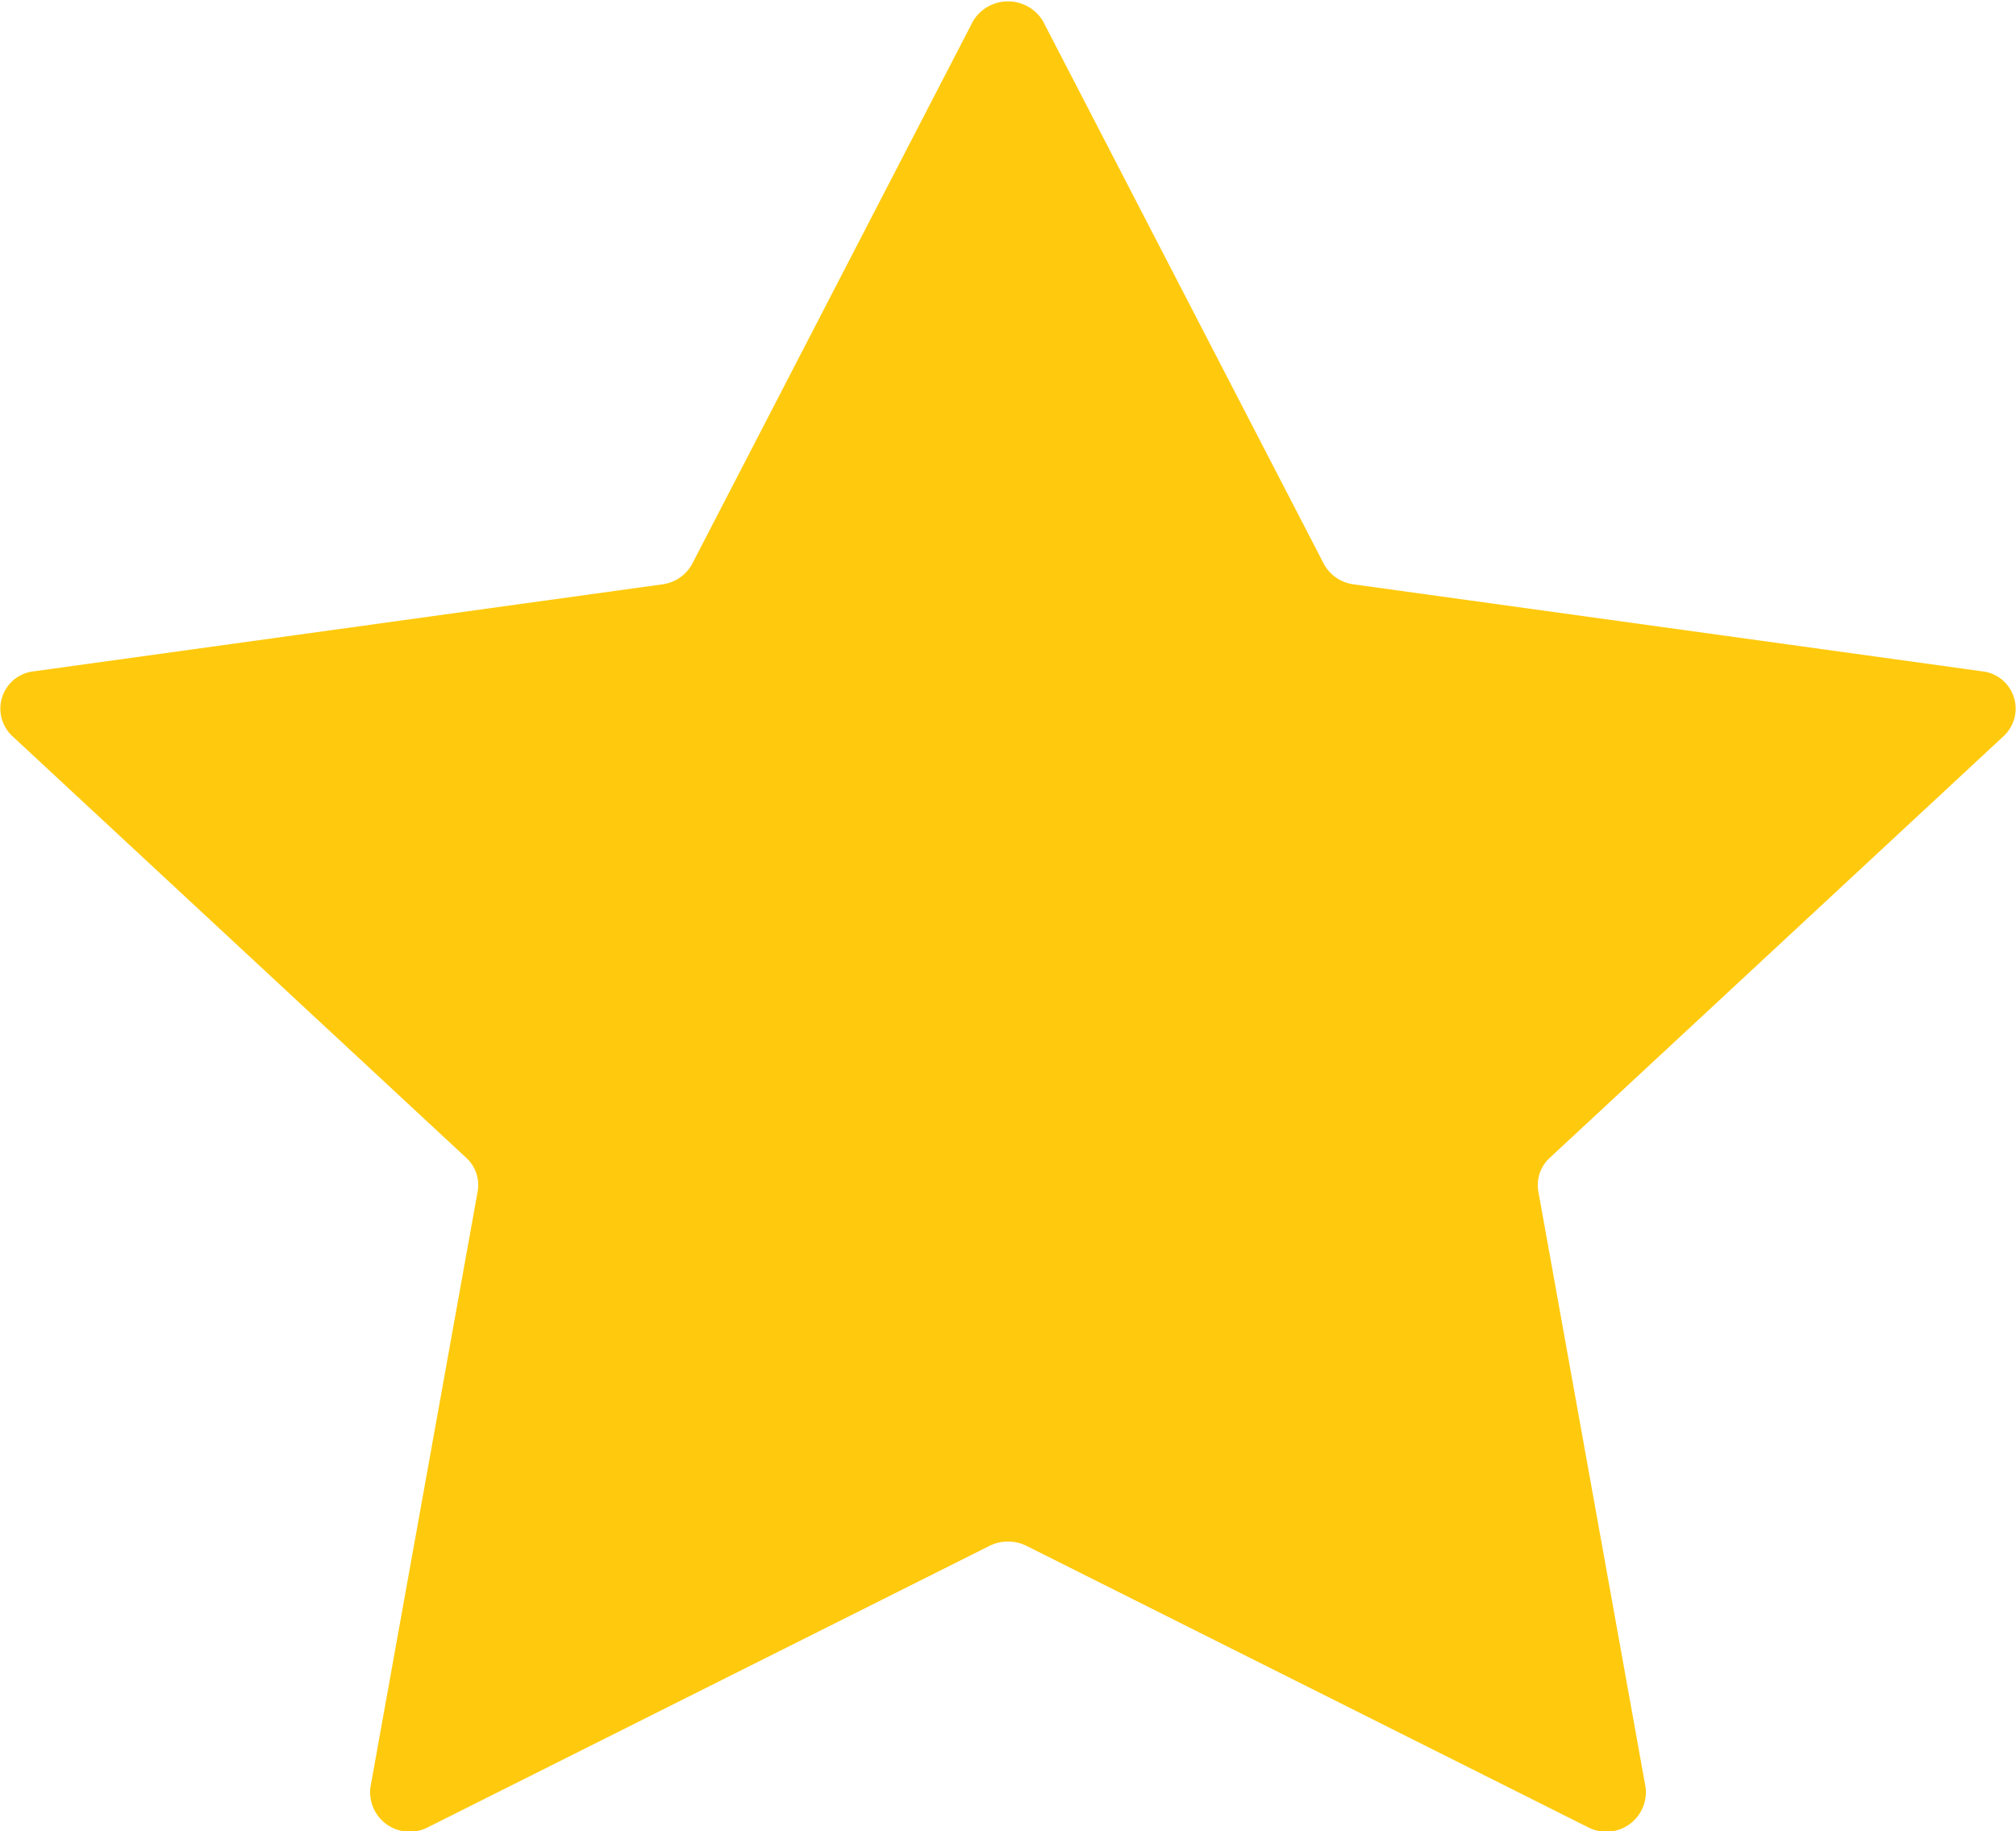 <svg xmlns="http://www.w3.org/2000/svg" width="14.122" height="12.83" viewBox="0 0 14.122 12.83">
  <path id="Path_157" data-name="Path 157" d="M616.5,597.333l1.966,3.8a.278.278,0,0,0,.21.146l4.4.609a.263.263,0,0,1,.154.454l-3.18,2.955a.259.259,0,0,0-.08.235l.751,4.174a.277.277,0,0,1-.405.28l-3.931-1.97a.291.291,0,0,0-.26,0l-3.931,1.97a.277.277,0,0,1-.405-.28l.751-4.174a.258.258,0,0,0-.08-.235l-3.18-2.955a.263.263,0,0,1,.154-.454l4.4-.609a.278.278,0,0,0,.21-.146l1.966-3.8A.286.286,0,0,1,616.5,597.333Z" transform="translate(-609.194 -597.185)" fill="#ffca0e"/>
</svg>
